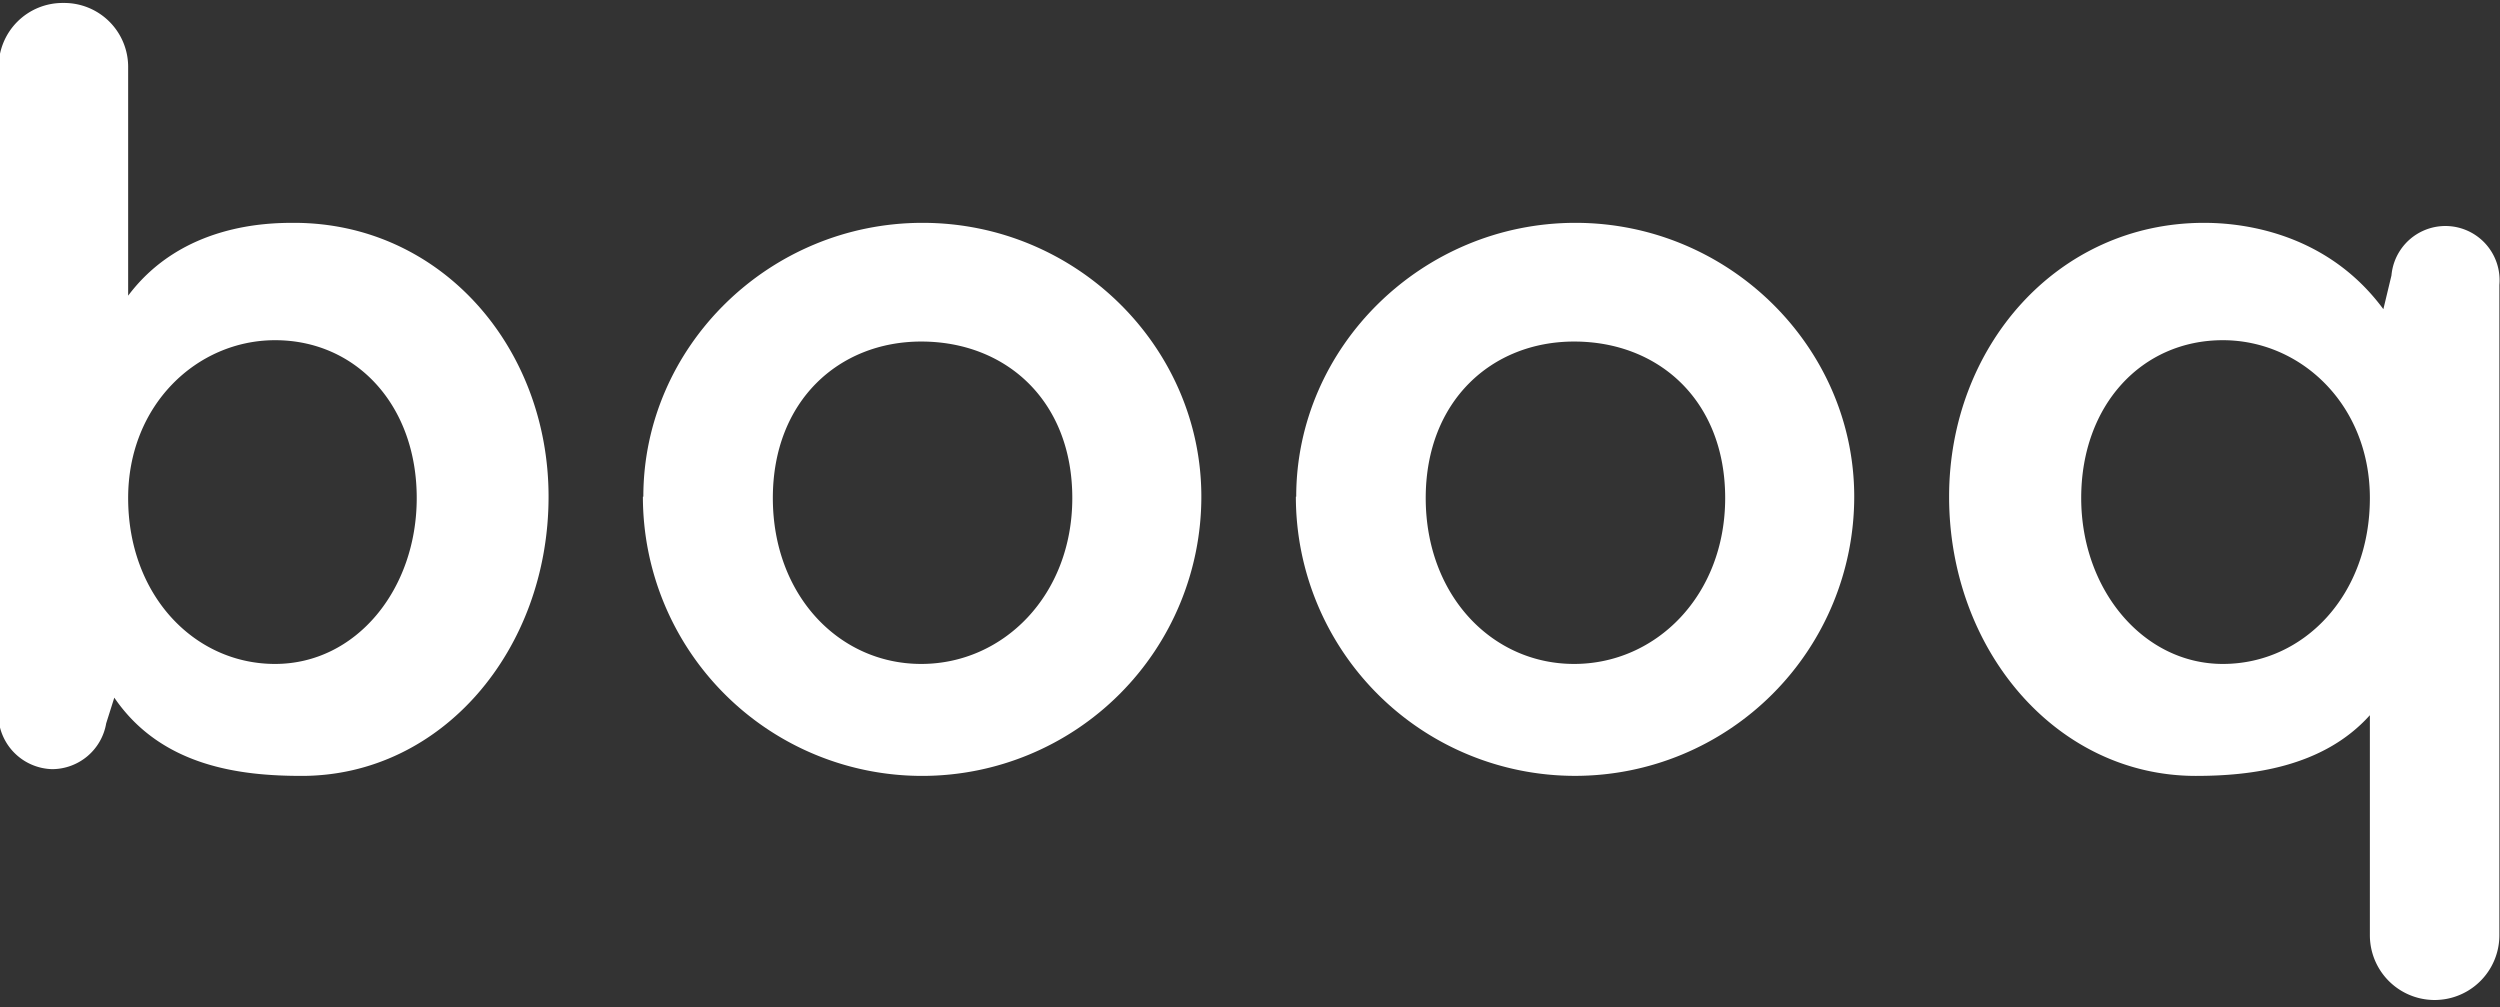 <svg id="レイヤー_1" data-name="レイヤー 1" xmlns="http://www.w3.org/2000/svg" viewBox="0 0 278 112"><rect x="0" y="0" width="278" height="112" fill="#333333" stroke="none"/><defs><style>.cls-1{fill:#fff;}</style></defs><title>logo-type-white</title><path class="cls-1" d="M-.15,7.53A7.11,7.11,0,0,1,7.05.33a7.11,7.11,0,0,1,7.2,7.2V32.88c6-8,15.59-8.1,18.44-8.1C49,24.78,61,38.58,61,55.23c0,17-11.85,31.05-27.45,31.05-6.74,0-15.59-1-20.84-8.7l-.9,2.85a6.12,6.12,0,0,1-6,5.1,6.15,6.15,0,0,1-6-6.15ZM46.34,55.38c0-10.35-6.75-17.55-15.75-17.55-8.69,0-16.34,7.2-16.34,17.55,0,10.8,7.35,18.45,16.34,18.45S46.34,65.58,46.34,55.38Z"/><path class="cls-1" d="M71.54,55.23c0-16.65,13.95-30.45,31.05-30.45s31,13.8,31,30.45a31.05,31.05,0,1,1-62.1,0Zm47.7.15c0-10.8-7.35-17.4-16.8-17.4-9.15,0-16.5,6.6-16.5,17.4s7.35,18.45,16.5,18.45S119.24,66.18,119.24,55.38Z"/><path class="cls-1" d="M144.14,55.23c0-16.65,14-30.45,31.05-30.45s31,13.8,31,30.45a31,31,0,1,1-62.09,0Zm47.7.15c0-10.8-7.35-17.4-16.8-17.4-9.15,0-16.5,6.6-16.5,17.4s7.35,18.45,16.5,18.45S191.84,66.18,191.84,55.38Z"/><path class="cls-1" d="M263.53,79.53c-5.25,5.85-13.35,6.75-19.35,6.75-15.6,0-27.44-14.1-27.44-31.05,0-16.65,12-30.45,28.34-30.45,3,0,13.2.45,19.95,9.6l.9-3.75a6,6,0,0,1,12,1.05V104a7.2,7.2,0,1,1-14.4,0Zm0-24.15c0-10.35-7.65-17.55-16.35-17.55-9,0-15.75,7.2-15.75,17.55,0,10.2,6.9,18.45,15.75,18.45C256.18,73.83,263.53,66.18,263.53,55.38Z"/></svg>